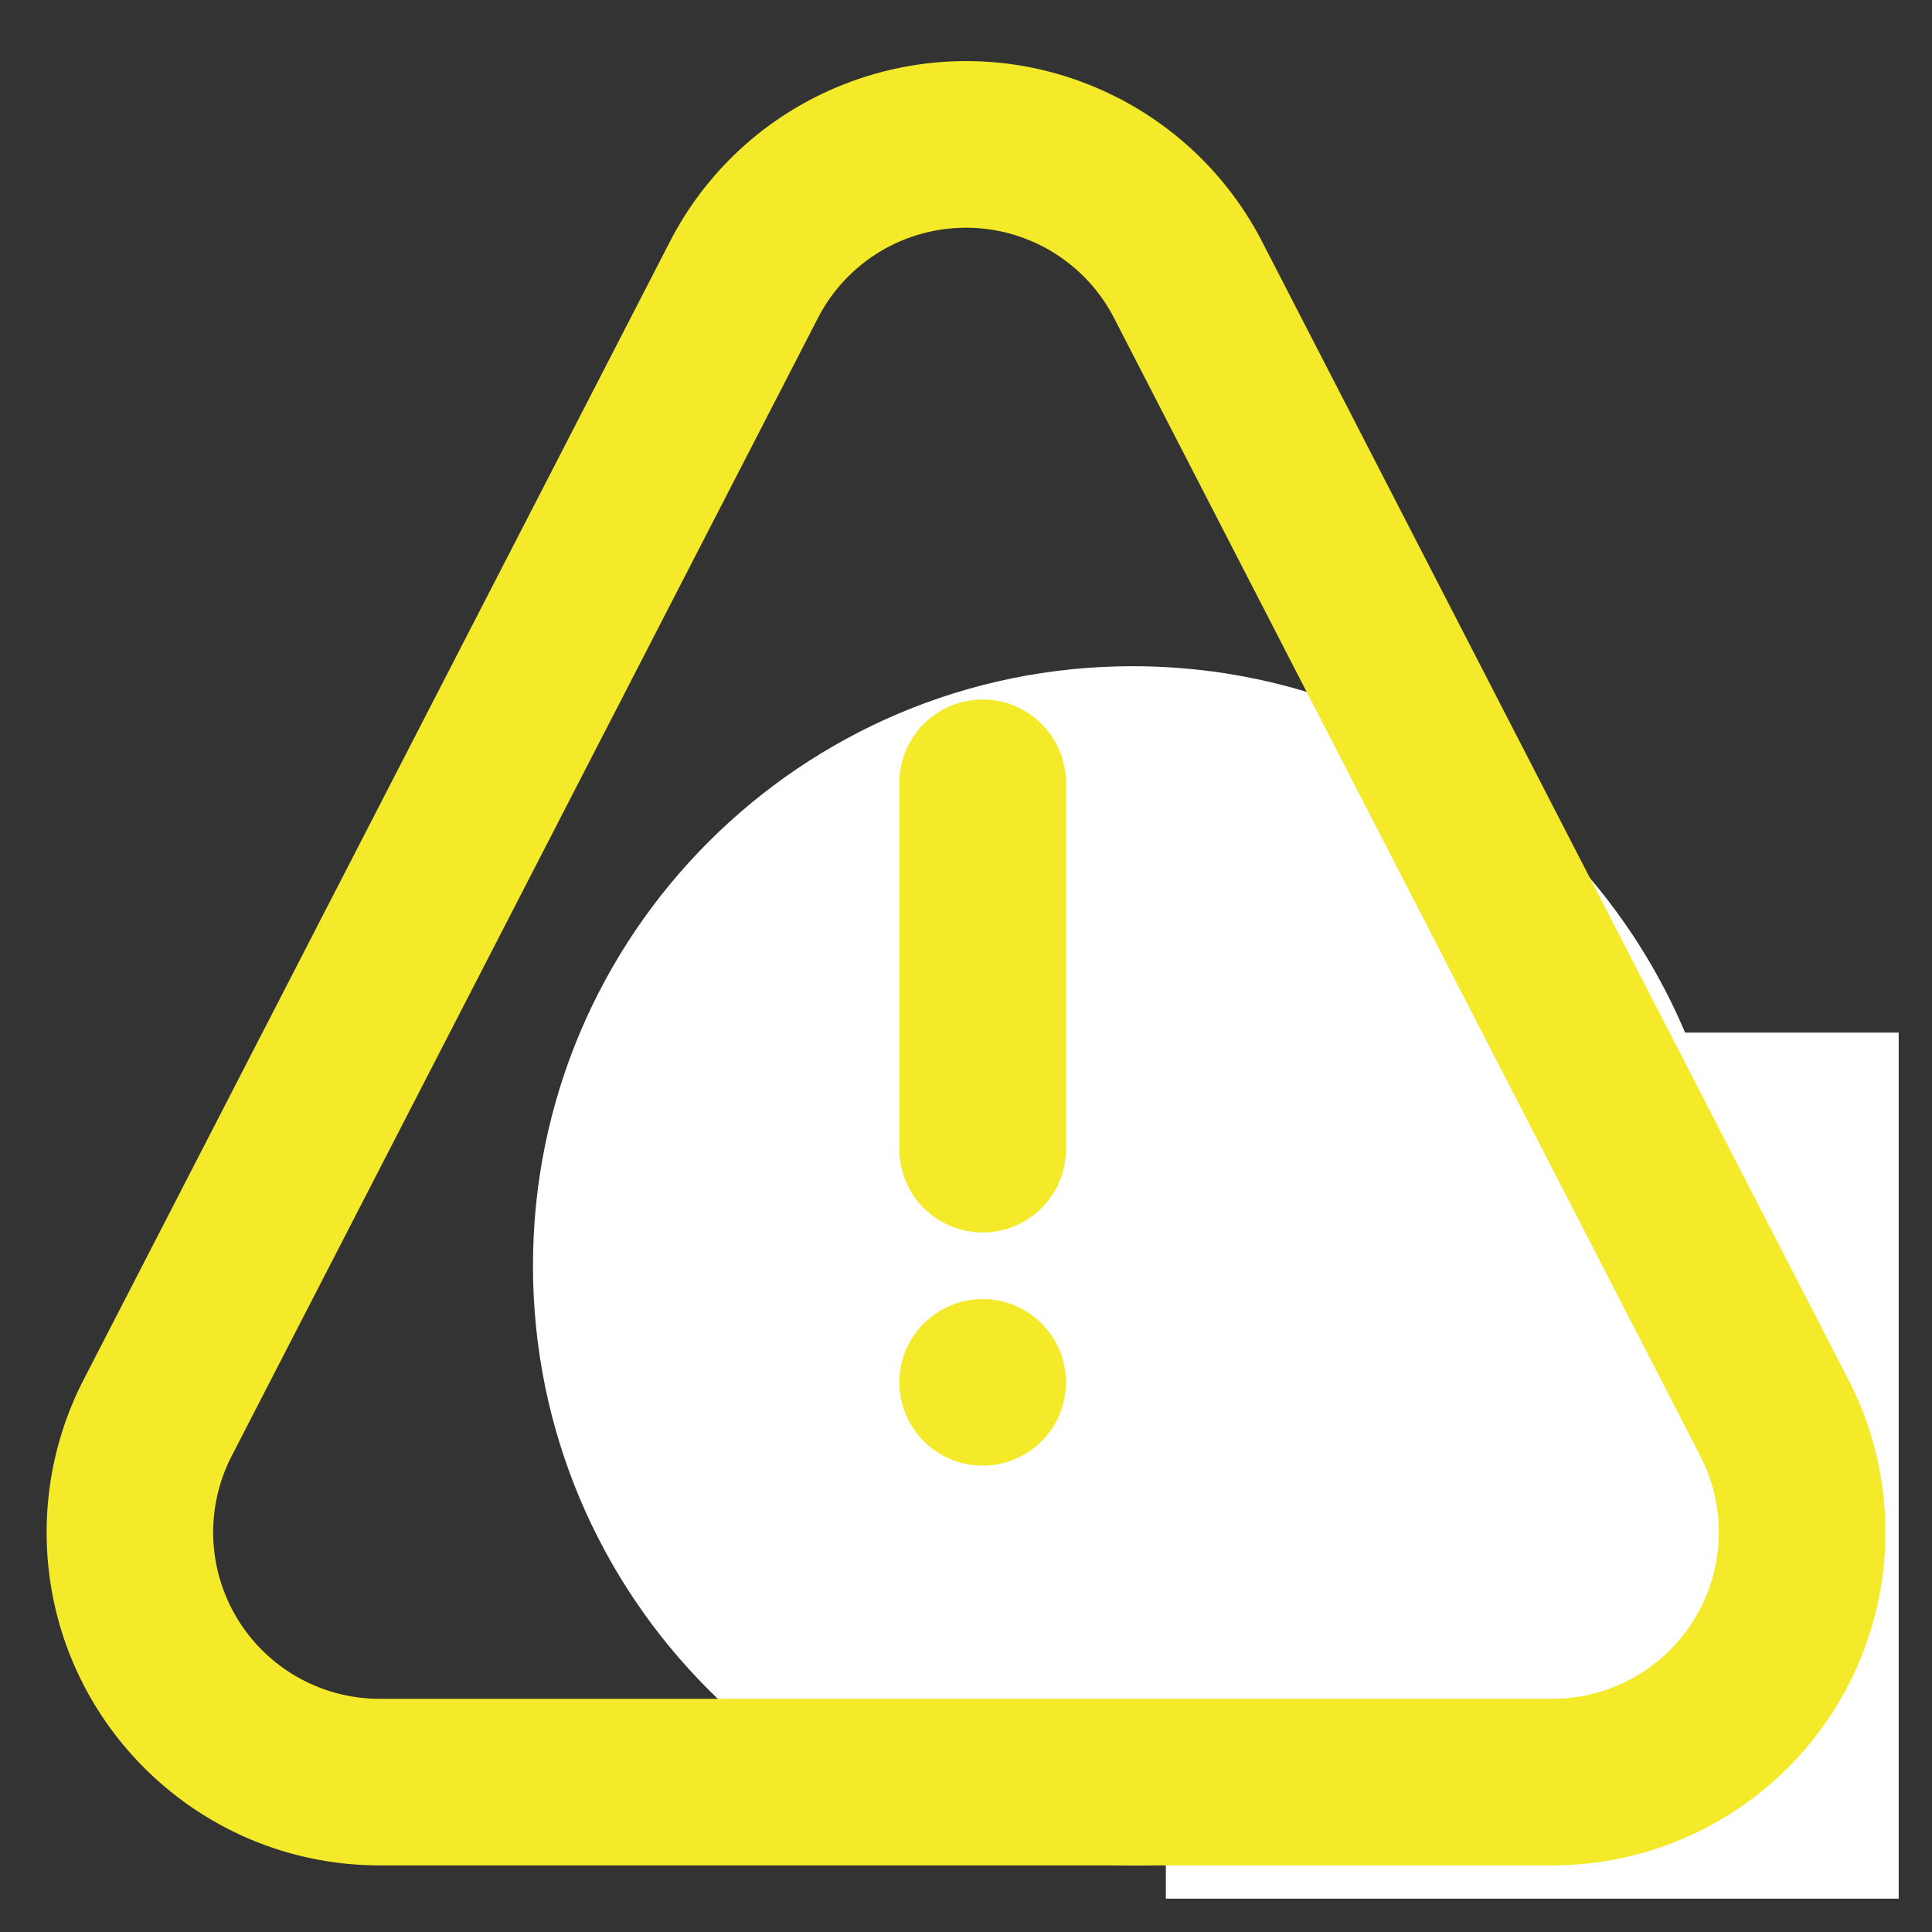 <?xml version="1.0" standalone="no"?><!DOCTYPE svg PUBLIC "-//W3C//DTD SVG 1.1//EN" "http://www.w3.org/Graphics/SVG/1.1/DTD/svg11.dtd"><svg t="1743414145722" class="icon" viewBox="0 0 1024 1024" version="1.1" xmlns="http://www.w3.org/2000/svg" p-id="3819" id="mx_n_1743414145723" data-spm-anchor-id="a313x.collections_detail.0.i20.7fe53a81OJFNil" xmlns:xlink="http://www.w3.org/1999/xlink" width="200" height="200"><rect x="0" y="0" width="1024" height="1024" fill="#333333" stroke="none"/><path d="M600.276 353.103c131.672 0 244.648 80.084 292.864 194.207H1006.345v459.034h-388.414v-18.132c-5.844 0.318-11.741 0.477-17.655 0.477-175.528 0-317.793-142.283-317.793-317.793s142.265-317.793 317.793-317.793z" fill="#ffffff" p-id="3820" data-spm-anchor-id="a313x.collections_detail.0.i19.7fe53a81OJFNil" class=""></path><path d="M592.861 52.012a176.552 176.552 0 0 1 76.094 76.094l310.731 603.171A176.552 176.552 0 0 1 822.731 988.69H201.269c-97.492 0-176.552-79.042-176.552-176.552a176.552 176.552 0 0 1 19.597-80.861l310.731-603.154c44.668-86.687 151.128-120.761 237.815-76.094z m-159.338 116.524L122.792 771.708A88.276 88.276 0 0 0 201.269 900.414h621.462a88.276 88.276 0 0 0 78.46-128.706l-310.731-603.171a88.276 88.276 0 0 0-156.937 0z" fill="#f4ea2a" p-id="3821" data-spm-anchor-id="a313x.collections_detail.0.i17.7fe53a81OJFNil" class="selected"></path><path d="M520.828 370.759a44.138 44.138 0 0 1 44.138 44.138v194.207a44.138 44.138 0 1 1-88.276 0v-194.207a44.138 44.138 0 0 1 44.138-44.138z m0 406.069a44.138 44.138 0 1 0 0-88.276 44.138 44.138 0 0 0 0 88.276z" fill="#f4ea2a" p-id="3822" data-spm-anchor-id="a313x.collections_detail.0.i18.7fe53a81OJFNil" class="selected"></path></svg>